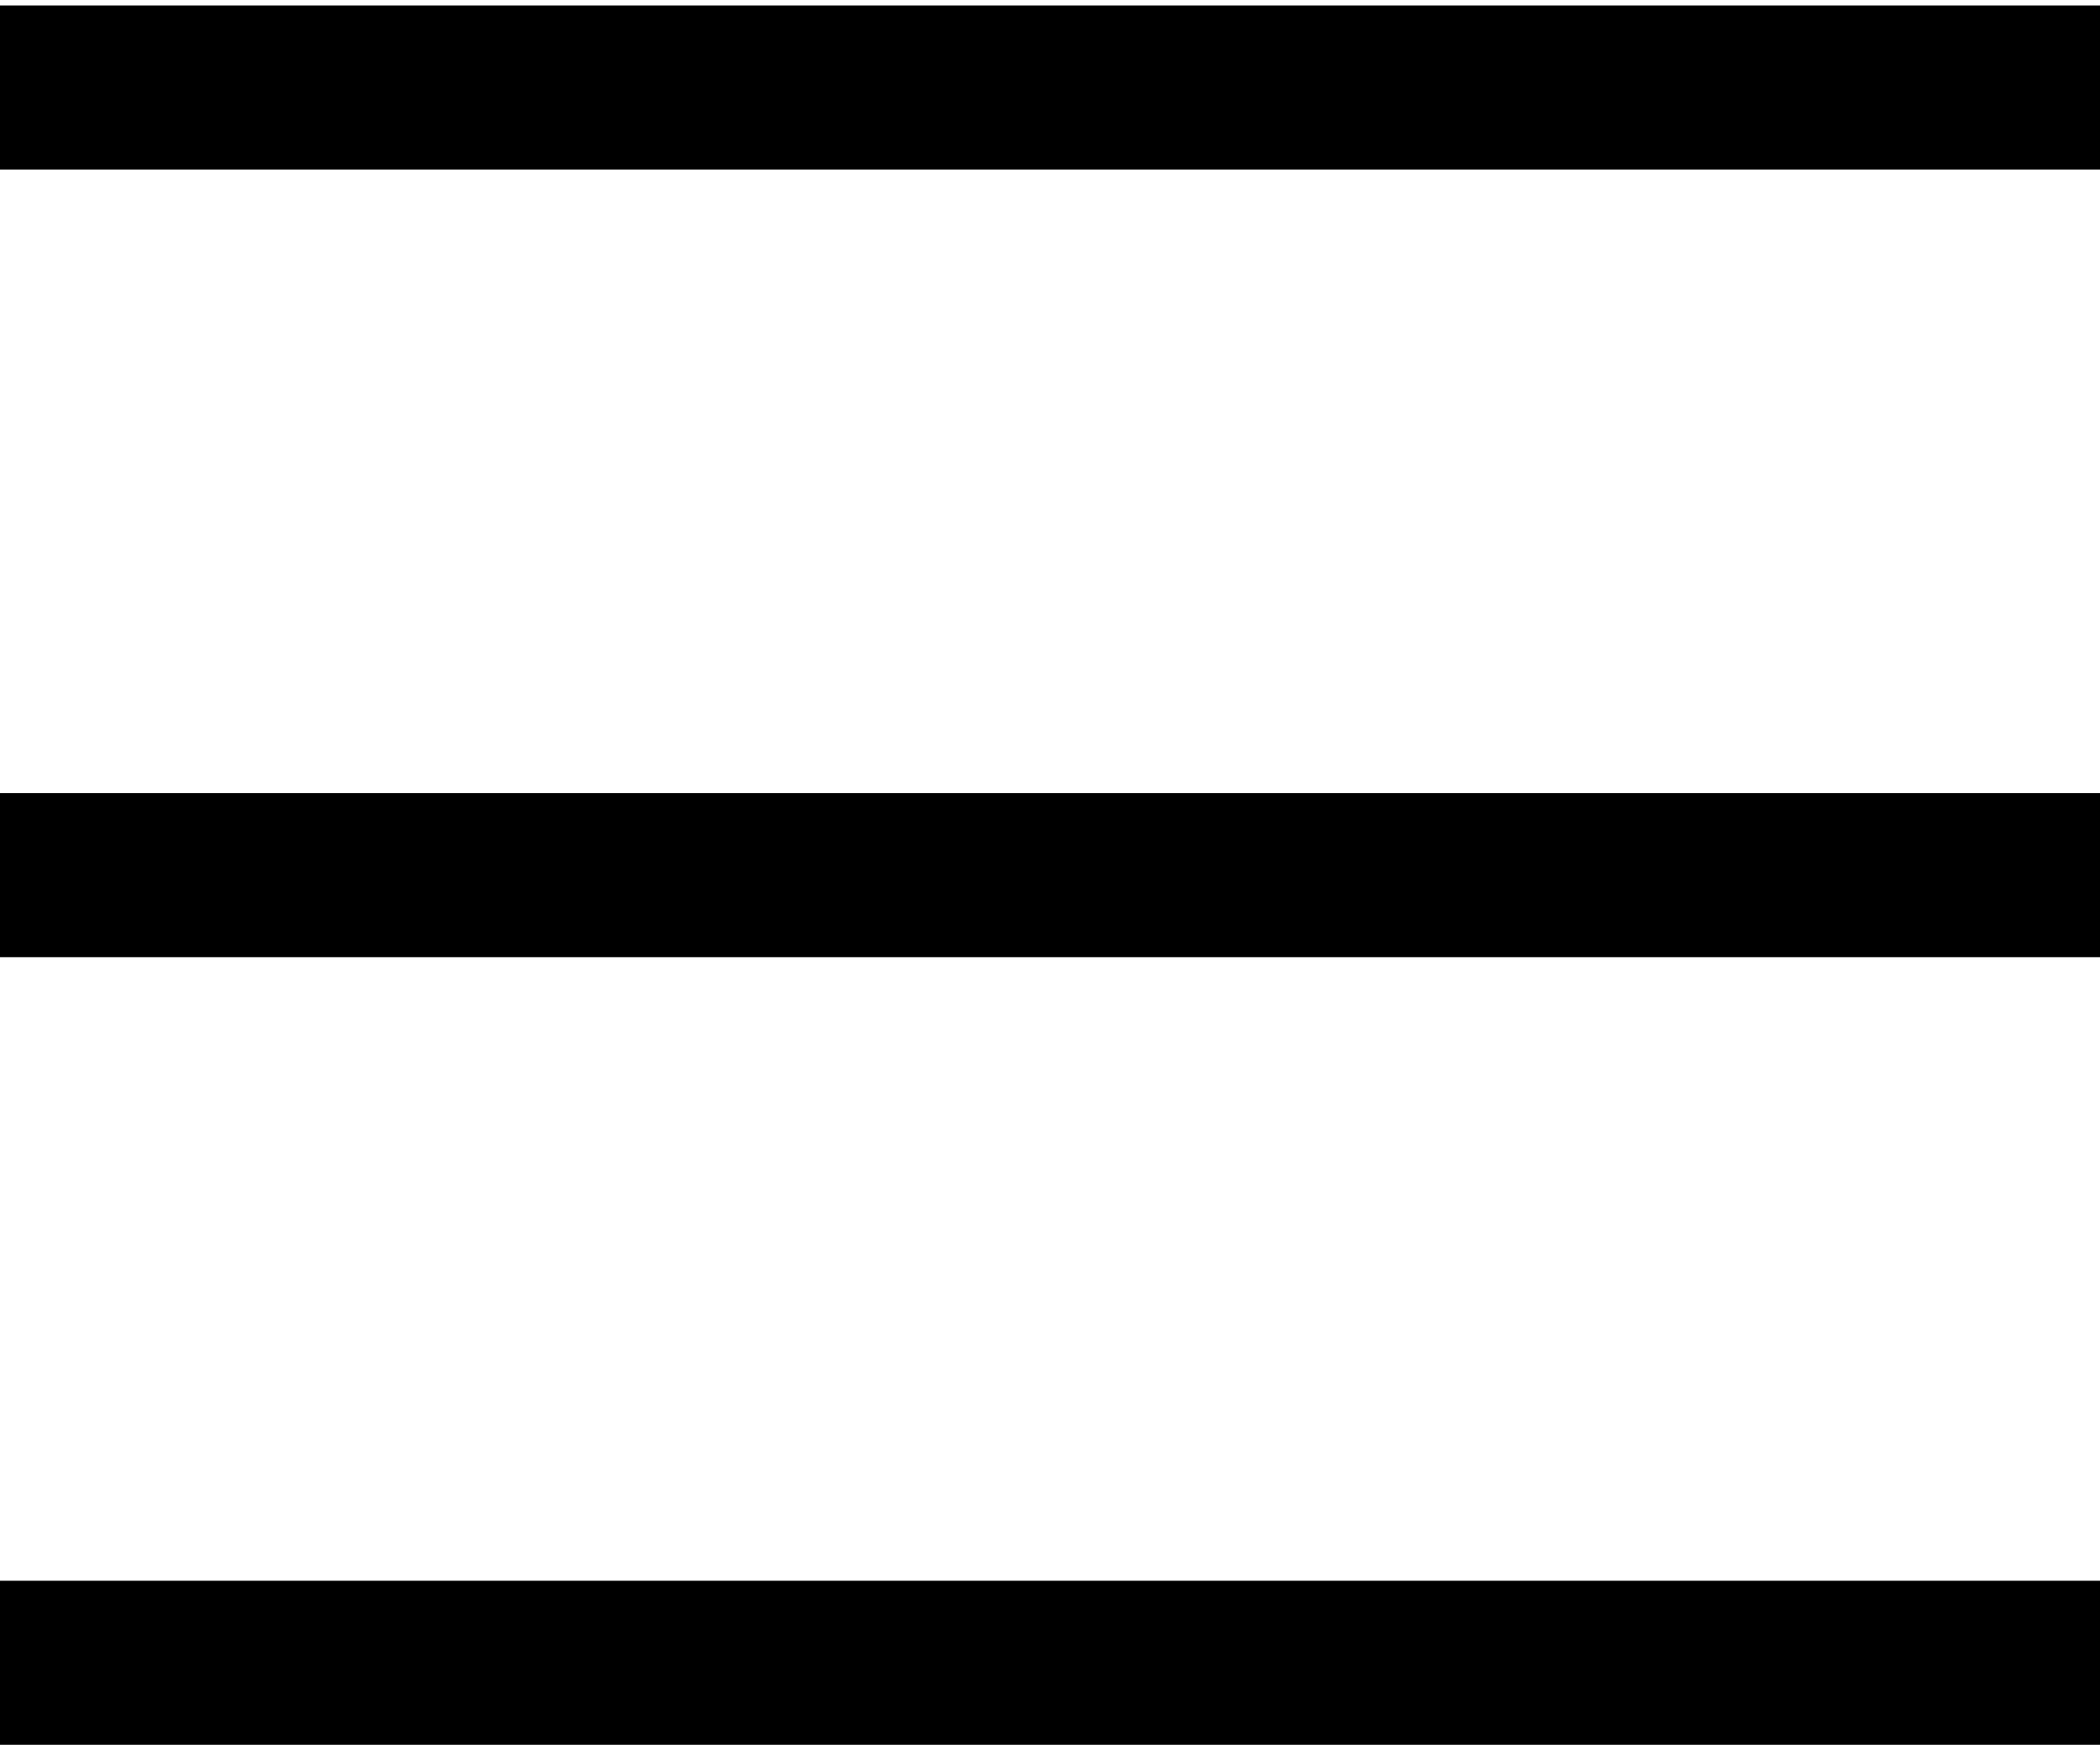 <svg width="24" height="20" viewBox="0 0 24 20" fill="none" xmlns="http://www.w3.org/2000/svg">
<path d="M0 19H24M0 1H24H0ZM0 10H24H0Z" stroke="black" stroke-width="1.875" stroke-linecap="round" stroke-linejoin="round"/>
</svg>
